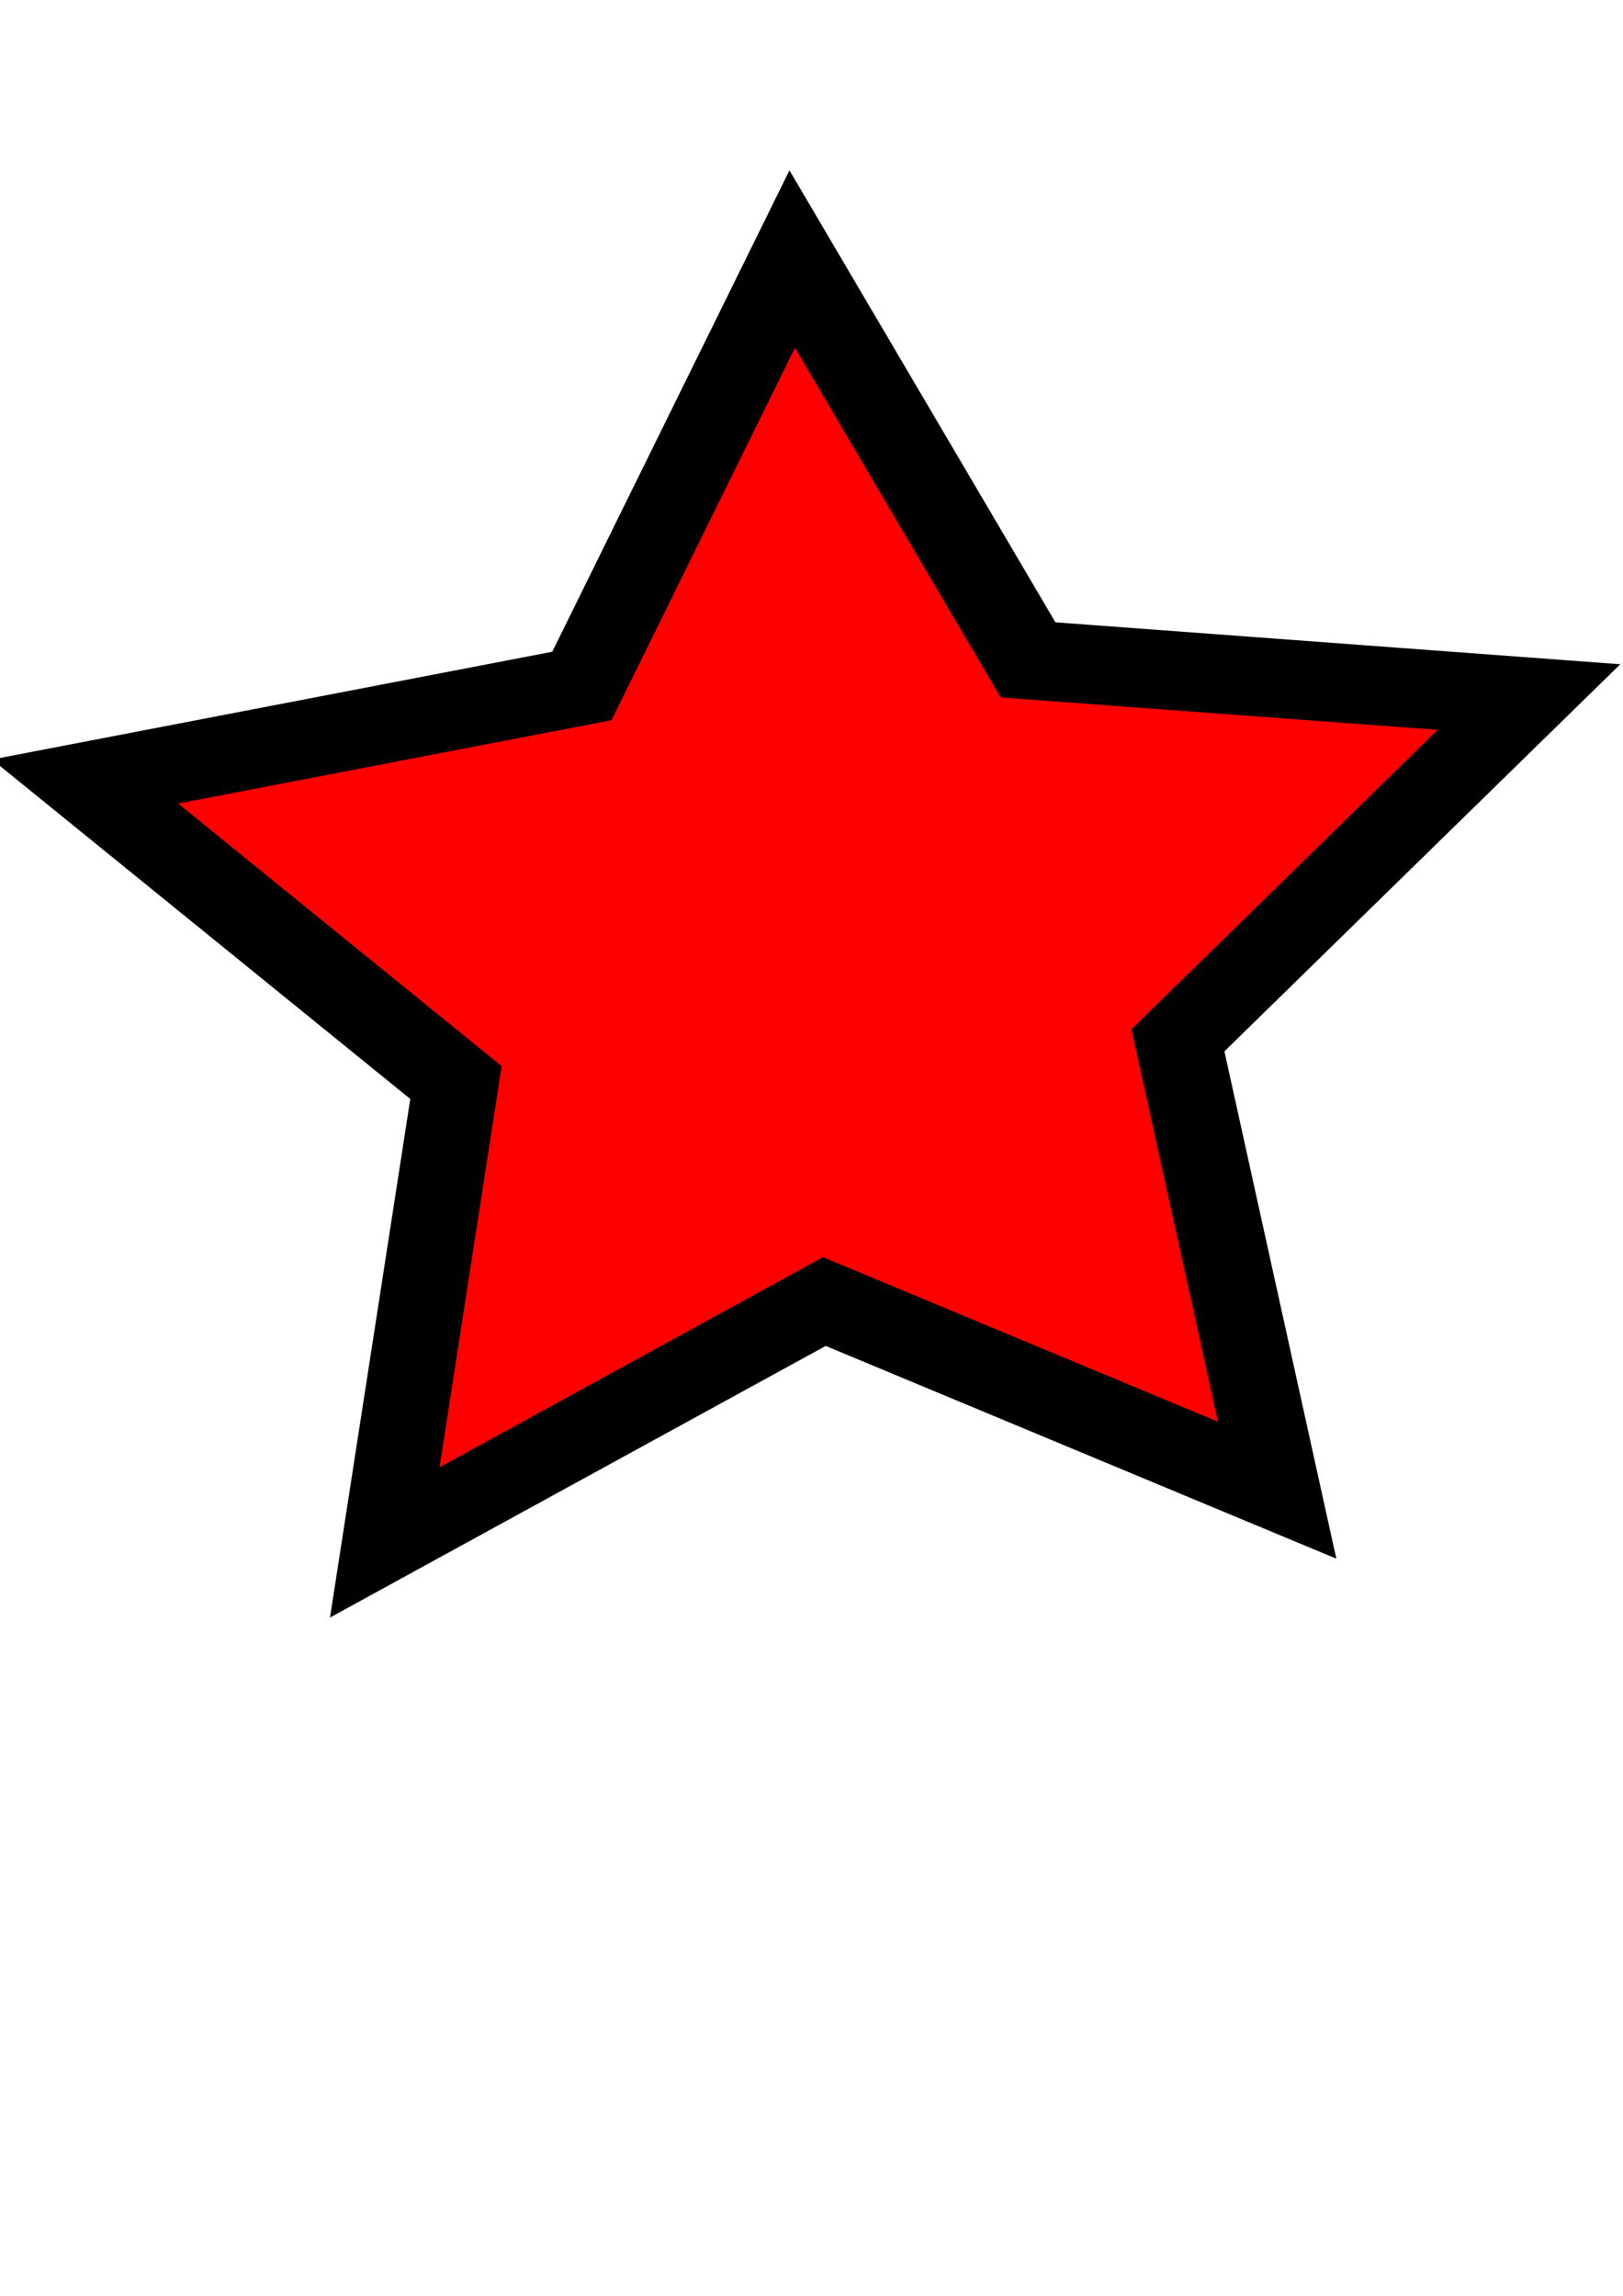 <?xml version="1.0" encoding="UTF-8" standalone="no"?>
<!-- Created with Inkscape (http://www.inkscape.org/) -->

<svg
   xmlns:dc="http://purl.org/dc/elements/1.1/"
   xmlns:cc="http://creativecommons.org/ns#"
   xmlns:rdf="http://www.w3.org/1999/02/22-rdf-syntax-ns#"
   xmlns:svg="http://www.w3.org/2000/svg"
   xmlns="http://www.w3.org/2000/svg"
   xmlns:sodipodi="http://sodipodi.sourceforge.net/DTD/sodipodi-0.dtd"
   xmlns:inkscape="http://www.inkscape.org/namespaces/inkscape"
   width="210mm"
   height="297mm"
   viewBox="0 0 210 297"
   version="1.1"
   id="svg8"
   inkscape:version="0.92.3 (unknown)"
   sodipodi:docname="desenhando.svg">
  <defs
     id="defs2" />
  <sodipodi:namedview
     id="base"
     pagecolor="#ffffff"
     bordercolor="#666666"
     borderopacity="1.0"
     inkscape:pageopacity="0.94509804"
     inkscape:pageshadow="2"
     inkscape:zoom="0.35355339"
     inkscape:cx="348.76713"
     inkscape:cy="560"
     inkscape:document-units="mm"
     inkscape:current-layer="layer1"
     showgrid="false"
     units="mm"
     inkscape:window-width="780"
     inkscape:window-height="649"
     inkscape:window-x="669"
     inkscape:window-y="89"
     inkscape:window-maximized="0" />
  <g
     inkscape:label="Camada 1"
     inkscape:groupmode="layer"
     id="layer1">
    <path
       sodipodi:type="star"
       style="fill:#ff0000;stroke-width:14.83;stroke-miterlimit:4;stroke-dasharray:none;stroke:#000000;stroke-opacity:1"
       id="path14"
       sodipodi:sides="5"
       sodipodi:cx="119.73675"
       sodipodi:cy="155.56096"
       sodipodi:r1="131.23759"
       sodipodi:r2="65.618797"
       sodipodi:arg1="0.77733382"
       sodipodi:arg2="1.4056524"
       inkscape:flatsided="false"
       inkscape:rounded="0"
       inkscape:randomized="0"
       d="M 213.281,247.609 130.524,220.287 61.101,272.971 61.512,185.822 -10.046,136.077 72.965,109.537 98.162,26.109 149.055,96.856 236.186,95.039 184.628,165.303 Z"
       inkscape:transform-center-x="0.83985916"
       inkscape:transform-center-y="-6.9129876"
       transform="matrix(0.132,0.671,-0.737,0.145,204.117,20.523)" />
  </g>
</svg>

